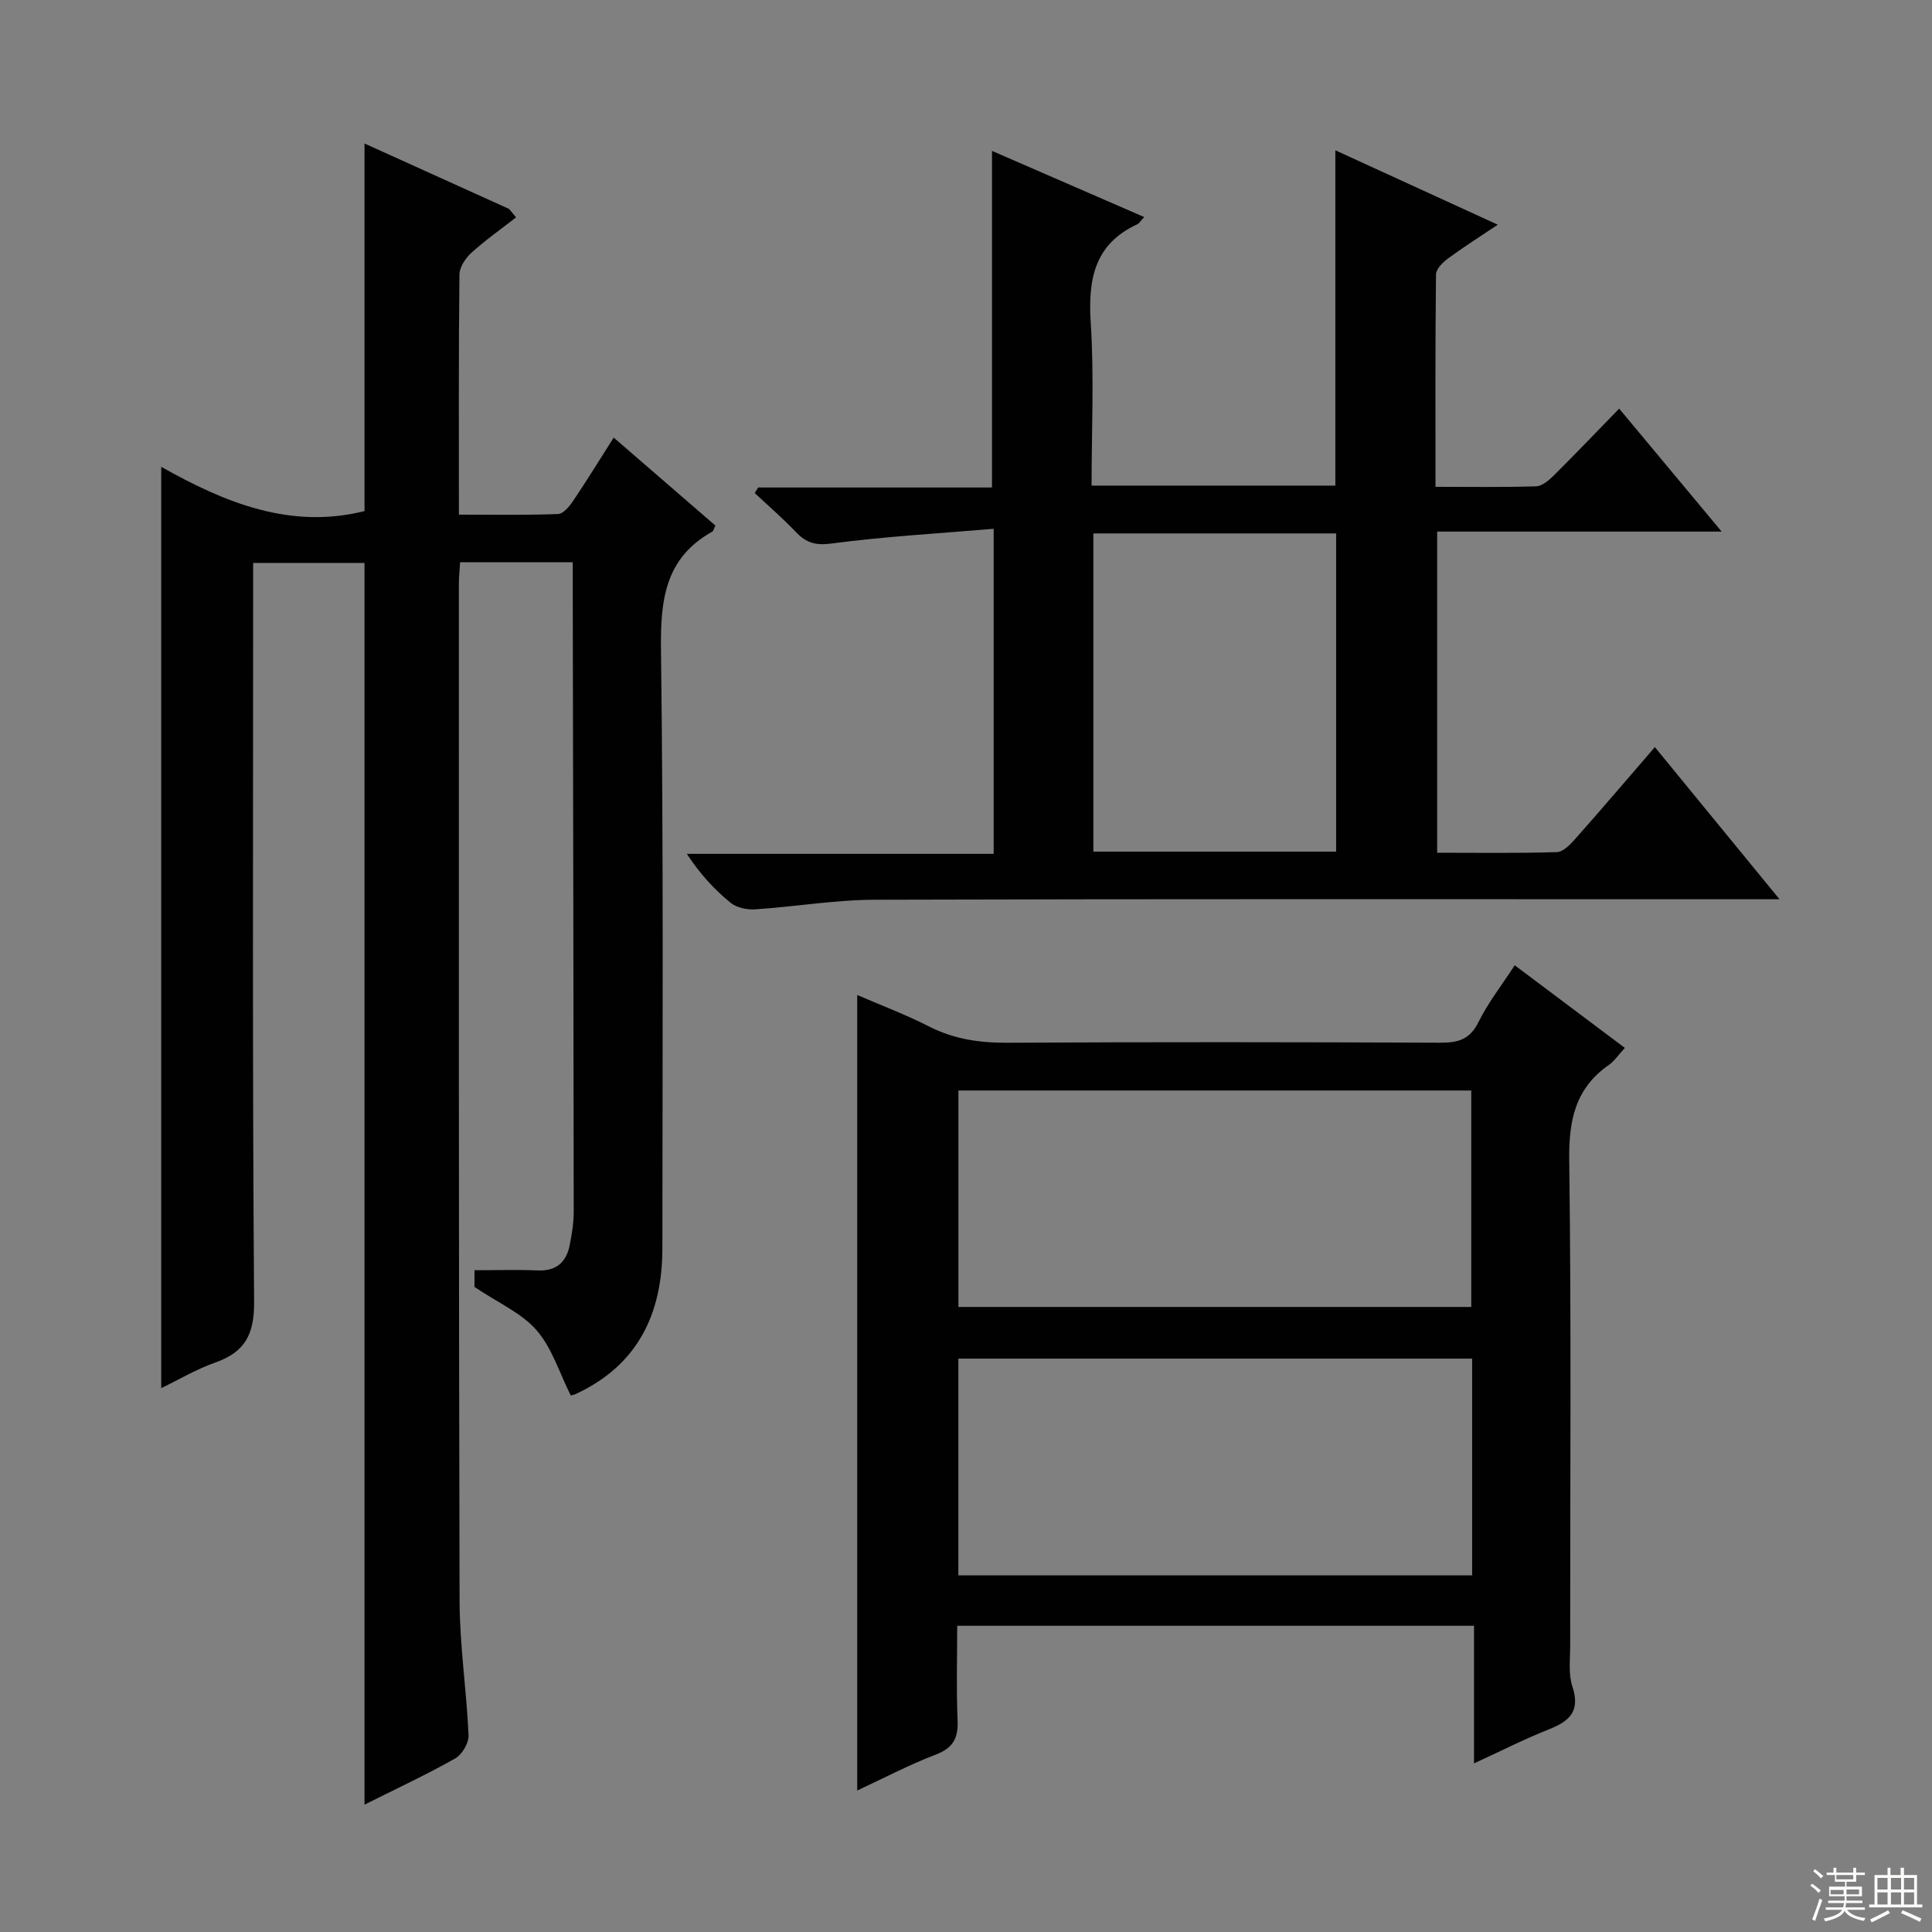 <svg enable-background="new 0 0 400 400" viewBox="0 0 400 400" xmlns="http://www.w3.org/2000/svg"><rect x="0" y="0" width="400" height="400" fill="#808080" stroke="none"/><g fill="#010102"><path d="m75.47 373.63c0-85.96 0-171.33 0-257.08-7.3 0-14.85 0-23.06 0v6.5c0 48.82-.17 97.64.2 146.46.05 6.78-1.89 10.42-8.05 12.59-3.83 1.35-7.38 3.46-11.18 5.3 0-63.64 0-126.69 0-190.75 13.14 7.42 26.79 13.01 42.09 9.16 0-25.08 0-50.31 0-76.1 10.07 4.56 19.99 9.05 29.91 13.54.49.58.98 1.17 1.47 1.75-3.11 2.43-6.36 4.71-9.27 7.35-1.22 1.11-2.45 2.98-2.46 4.52-.18 16.32-.11 32.64-.11 49.68 7.02 0 13.79.13 20.54-.13 1.09-.04 2.37-1.61 3.14-2.76 2.78-4.12 5.38-8.36 8.37-13.06 7.24 6.26 14.19 12.27 21.05 18.21-.35.72-.41 1.14-.64 1.26-9.79 5.45-10.75 14.15-10.62 24.42.53 41.32.31 82.64.29 123.97-.01 13.57-5.11 24.24-18 30.18-.43.2-.94.25-.98.26-2.34-4.66-3.86-9.8-7.06-13.48-3.11-3.58-7.94-5.66-12.86-8.97 0-.16 0-1.7 0-3.46 4.48 0 8.78-.14 13.07.04 3.89.17 5.95-1.72 6.65-5.28.45-2.27.82-4.59.82-6.89-.03-42.82-.12-85.64-.2-128.46 0-1.95 0-3.89 0-5.99-8.17 0-15.59 0-23.32 0-.1 1.68-.26 3.13-.26 4.58.01 70.15-.04 140.3.15 210.45.03 9.28 1.45 18.55 1.86 27.84.07 1.6-1.35 3.99-2.77 4.79-6.04 3.41-12.35 6.34-18.77 9.56z"/><path d="m205.73 109.48c-11.54.98-22.62 1.6-33.58 3.05-3.34.44-5.24-.15-7.36-2.37-2.7-2.83-5.67-5.4-8.53-8.08.24-.38.47-.77.71-1.15h48.41c0-23.34 0-46.21 0-69.69 10.45 4.54 20.86 9.07 31.52 13.7-.77.81-1.03 1.3-1.44 1.49-8.95 4.15-10.21 11.49-9.63 20.47.71 11.08.17 22.24.17 33.64h50.47c0-23.05 0-46.05 0-69.42 11.03 5.05 22.02 10.09 33.63 15.4-3.76 2.52-7.11 4.64-10.3 6.99-1.09.8-2.48 2.18-2.49 3.31-.17 14.45-.11 28.91-.11 43.97 7.27 0 14.05.11 20.82-.1 1.25-.04 2.65-1.23 3.65-2.22 4.49-4.46 8.85-9.03 13.56-13.87 7.08 8.49 13.82 16.59 21.22 25.46-20.12 0-39.33 0-58.9 0v66.49c8.24 0 16.51.13 24.78-.13 1.32-.04 2.8-1.59 3.84-2.77 5.41-6.1 10.69-12.31 16.45-18.97 8.39 10.24 16.64 20.31 25.81 31.5-3.03 0-4.91 0-6.78 0-60.16 0-120.32-.08-180.48.1-8.27.02-16.54 1.44-24.82 1.99-1.69.11-3.85-.34-5.1-1.37-3.33-2.72-6.28-5.9-9.05-10.12h63.53c0-22.5 0-44.13 0-67.3zm20.64.96v65.88h50.26c0-22.11 0-43.95 0-65.88-16.95 0-33.52 0-50.26 0z"/><path d="m336.41 216.96c-1.32 1.42-2.15 2.71-3.31 3.52-7.01 4.88-8.32 11.55-8.21 19.8.45 33.49.18 66.98.2 100.47 0 2.83-.4 5.86.46 8.44 1.68 5.08-.58 7.16-4.86 8.85-5.07 2.01-9.95 4.5-15.51 7.05 0-9.68 0-18.87 0-28.49-35.71 0-70.92 0-107 0 0 6.44-.2 13.03.08 19.6.15 3.68-.93 5.69-4.52 7.07-5.52 2.11-10.79 4.89-16.26 7.44 0-55.15 0-109.71 0-164.71 4.91 2.13 10.02 4.05 14.85 6.51 5.2 2.65 10.54 3.42 16.33 3.38 29.82-.17 59.65-.13 89.48-.01 3.68.02 6.17-.62 7.96-4.26 1.97-4 4.78-7.58 7.51-11.77 7.53 5.67 15.03 11.29 22.8 17.11zm-137.98 53.63h106.18c0-15.16 0-29.91 0-44.81-35.56 0-70.79 0-106.18 0zm106.36 10.7c-35.65 0-70.88 0-106.37 0v44.88h106.37c0-15.06 0-29.71 0-44.88z"/></g><path d="m374.8 390.4.4-.4c.7.5 1.3 1 1.8 1.4l-.5.5c-.5-.6-1.1-1.1-1.7-1.5zm1 7.3-.6-.3c.5-1.4 1.1-2.8 1.5-4.3.2.1.4.2.6.3-.5 1.3-1 2.8-1.5 4.3zm-.4-10.3.4-.4c.4.3 1 .8 1.7 1.4l-.5.5c-.4-.5-1-1-1.6-1.5zm2.5.3h1.7v-1h.6v1h3.5v-1h.6v1h1.8v.5h-1.8v1.4h-2v1h3.2v2h-3.2v.9h3.3v.5h-3.4c0 .3-.1.6-.1.9h4v.5h-3.7c.7.9 1.9 1.5 3.8 1.7-.1.2-.2.4-.3.6-2.1-.4-3.5-1.1-4-2.1-.4 1-1.8 1.7-4 2.2-.1-.2-.2-.4-.3-.6 2.1-.4 3.4-1 3.8-1.8h-3.4v-.5h3.6c.1-.3.1-.6.2-.9h-3.3v-.5h3.4c0-.3 0-.6 0-.9h-3.2v-2h3.3v-1h-2.1v-1.4h-1.7v-.5zm1.1 3.5v1h2.7c0-.3 0-.4 0-.4 0-.1 0-.2 0-.2 0-.1 0-.2 0-.3h-2.7zm1.2-3v.9h3.5v-.9zm4.7 3h-2.6v.6.4h2.6z" fill="#fbfcfa"/><path d="m393.6 386.7h.6v1.5h2.7v6.1h1.1v.6h-11v-.6h1.1v-6.1h2.7v-1.5h.6v1.5h2.1v-1.5zm-2.7 8.8.4.6c-1.2.6-2.5 1.3-3.8 1.9-.1-.2-.2-.4-.3-.6 1.2-.6 2.5-1.2 3.7-1.9zm-2.2-6.7v2.4h2.1v-2.4zm0 3v2.5h2.1v-2.5zm2.8-3v2.4h2.1v-2.4zm0 3v2.5h2.1v-2.5zm6 6.1c-1.4-.7-2.7-1.3-3.9-1.8l.3-.6c1.5.6 2.7 1.2 3.9 1.7zm-1.2-9.1h-2.1v2.4h2.1zm-2.1 3v2.5h2.1v-2.5z" fill="#fbfcfa"/></svg>